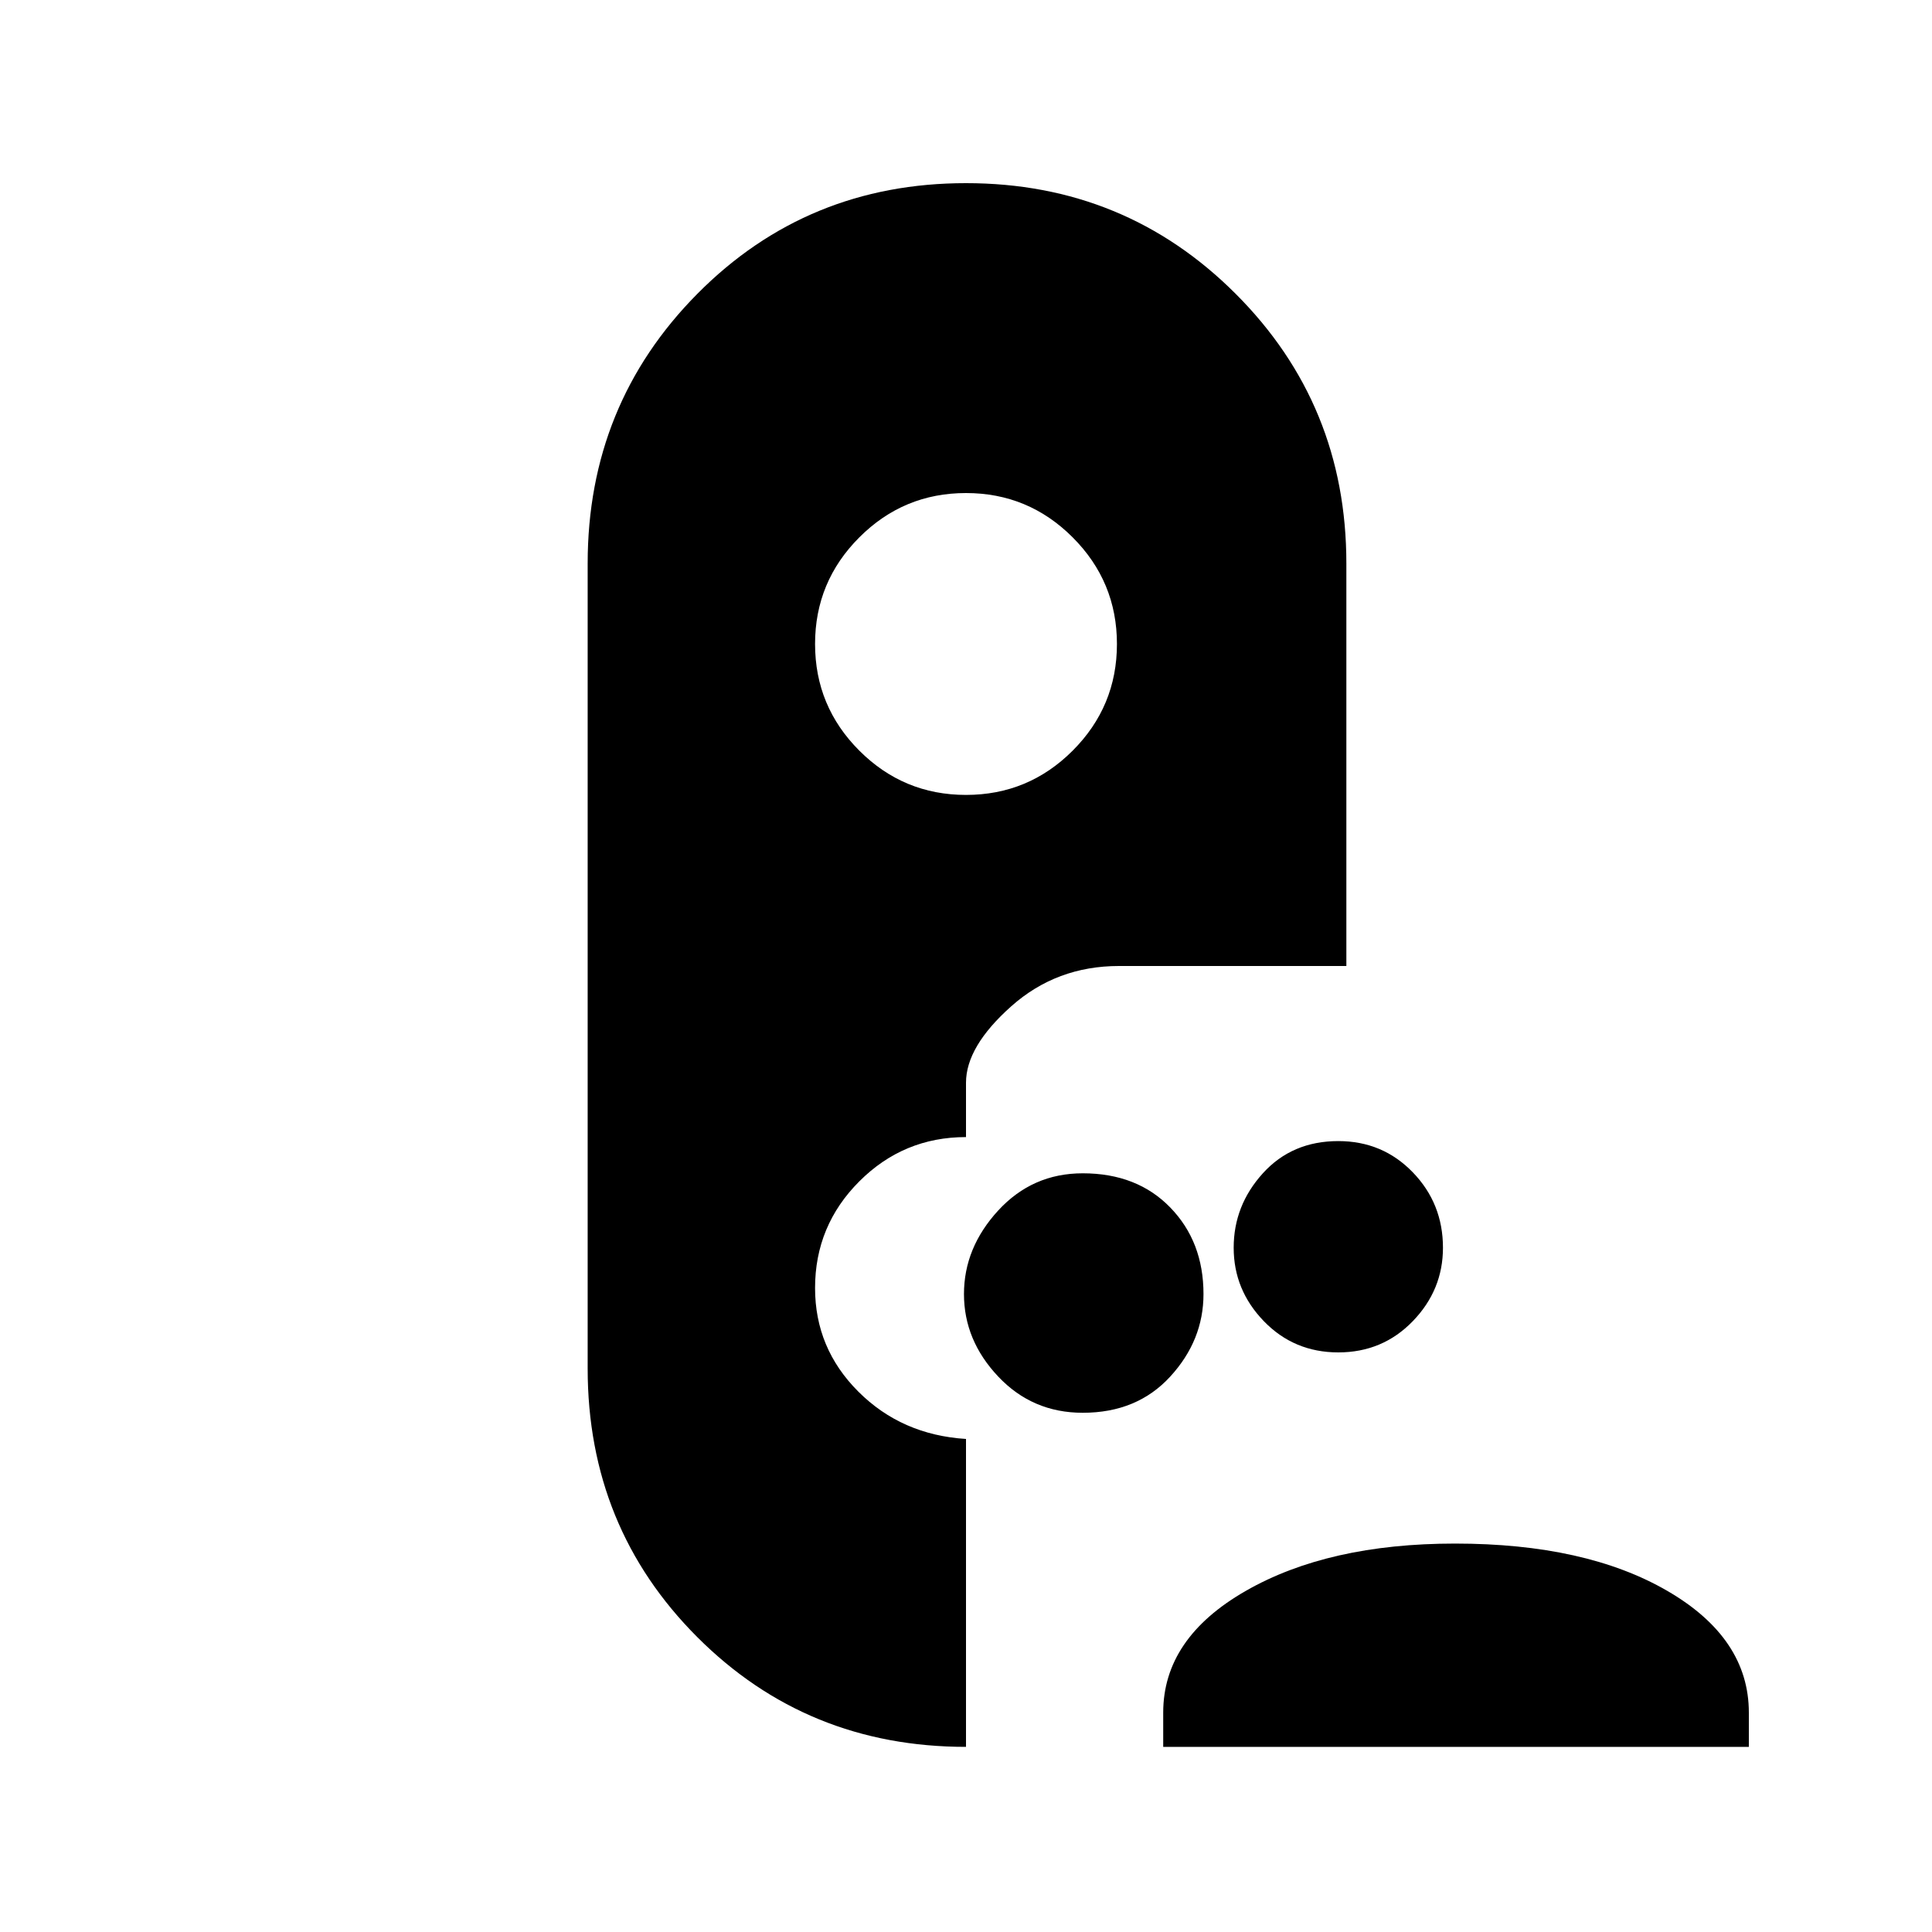 <svg xmlns="http://www.w3.org/2000/svg" height="40" width="40"><path d="M20 36.167q-3.292 0-5.562-2.271-2.271-2.271-2.271-5.563V11.667q0-3.292 2.271-5.584Q16.708 3.792 20 3.792q3.292 0 5.583 2.291 2.292 2.292 2.292 5.584V20h-4.708q-1.292 0-2.229.833-.938.834-.938 1.584v1.125q-1.292 0-2.208.916-.917.917-.917 2.209 0 1.25.896 2.145.896.896 2.229.98Zm4.083 0v-.709q0-1.541 1.709-2.52 1.708-.98 4.333-.98 2.708 0 4.396.98 1.687.979 1.687 2.52v.709Zm-1.666-6.917q-1.042 0-1.75-.75-.709-.75-.709-1.708 0-.959.709-1.73.708-.77 1.75-.77 1.125 0 1.812.708.688.708.688 1.792 0 .958-.688 1.708-.687.75-1.812.75ZM27.708 28q-.916 0-1.541-.646-.625-.646-.625-1.521 0-.875.604-1.541.604-.667 1.562-.667.917 0 1.542.646t.625 1.562q0 .875-.625 1.521-.625.646-1.542.646ZM20 16.458q1.292 0 2.208-.916.917-.917.917-2.209 0-1.291-.917-2.208-.916-.917-2.208-.917-1.292 0-2.208.917-.917.917-.917 2.208 0 1.292.917 2.209.916.916 2.208.916Z"/></svg>